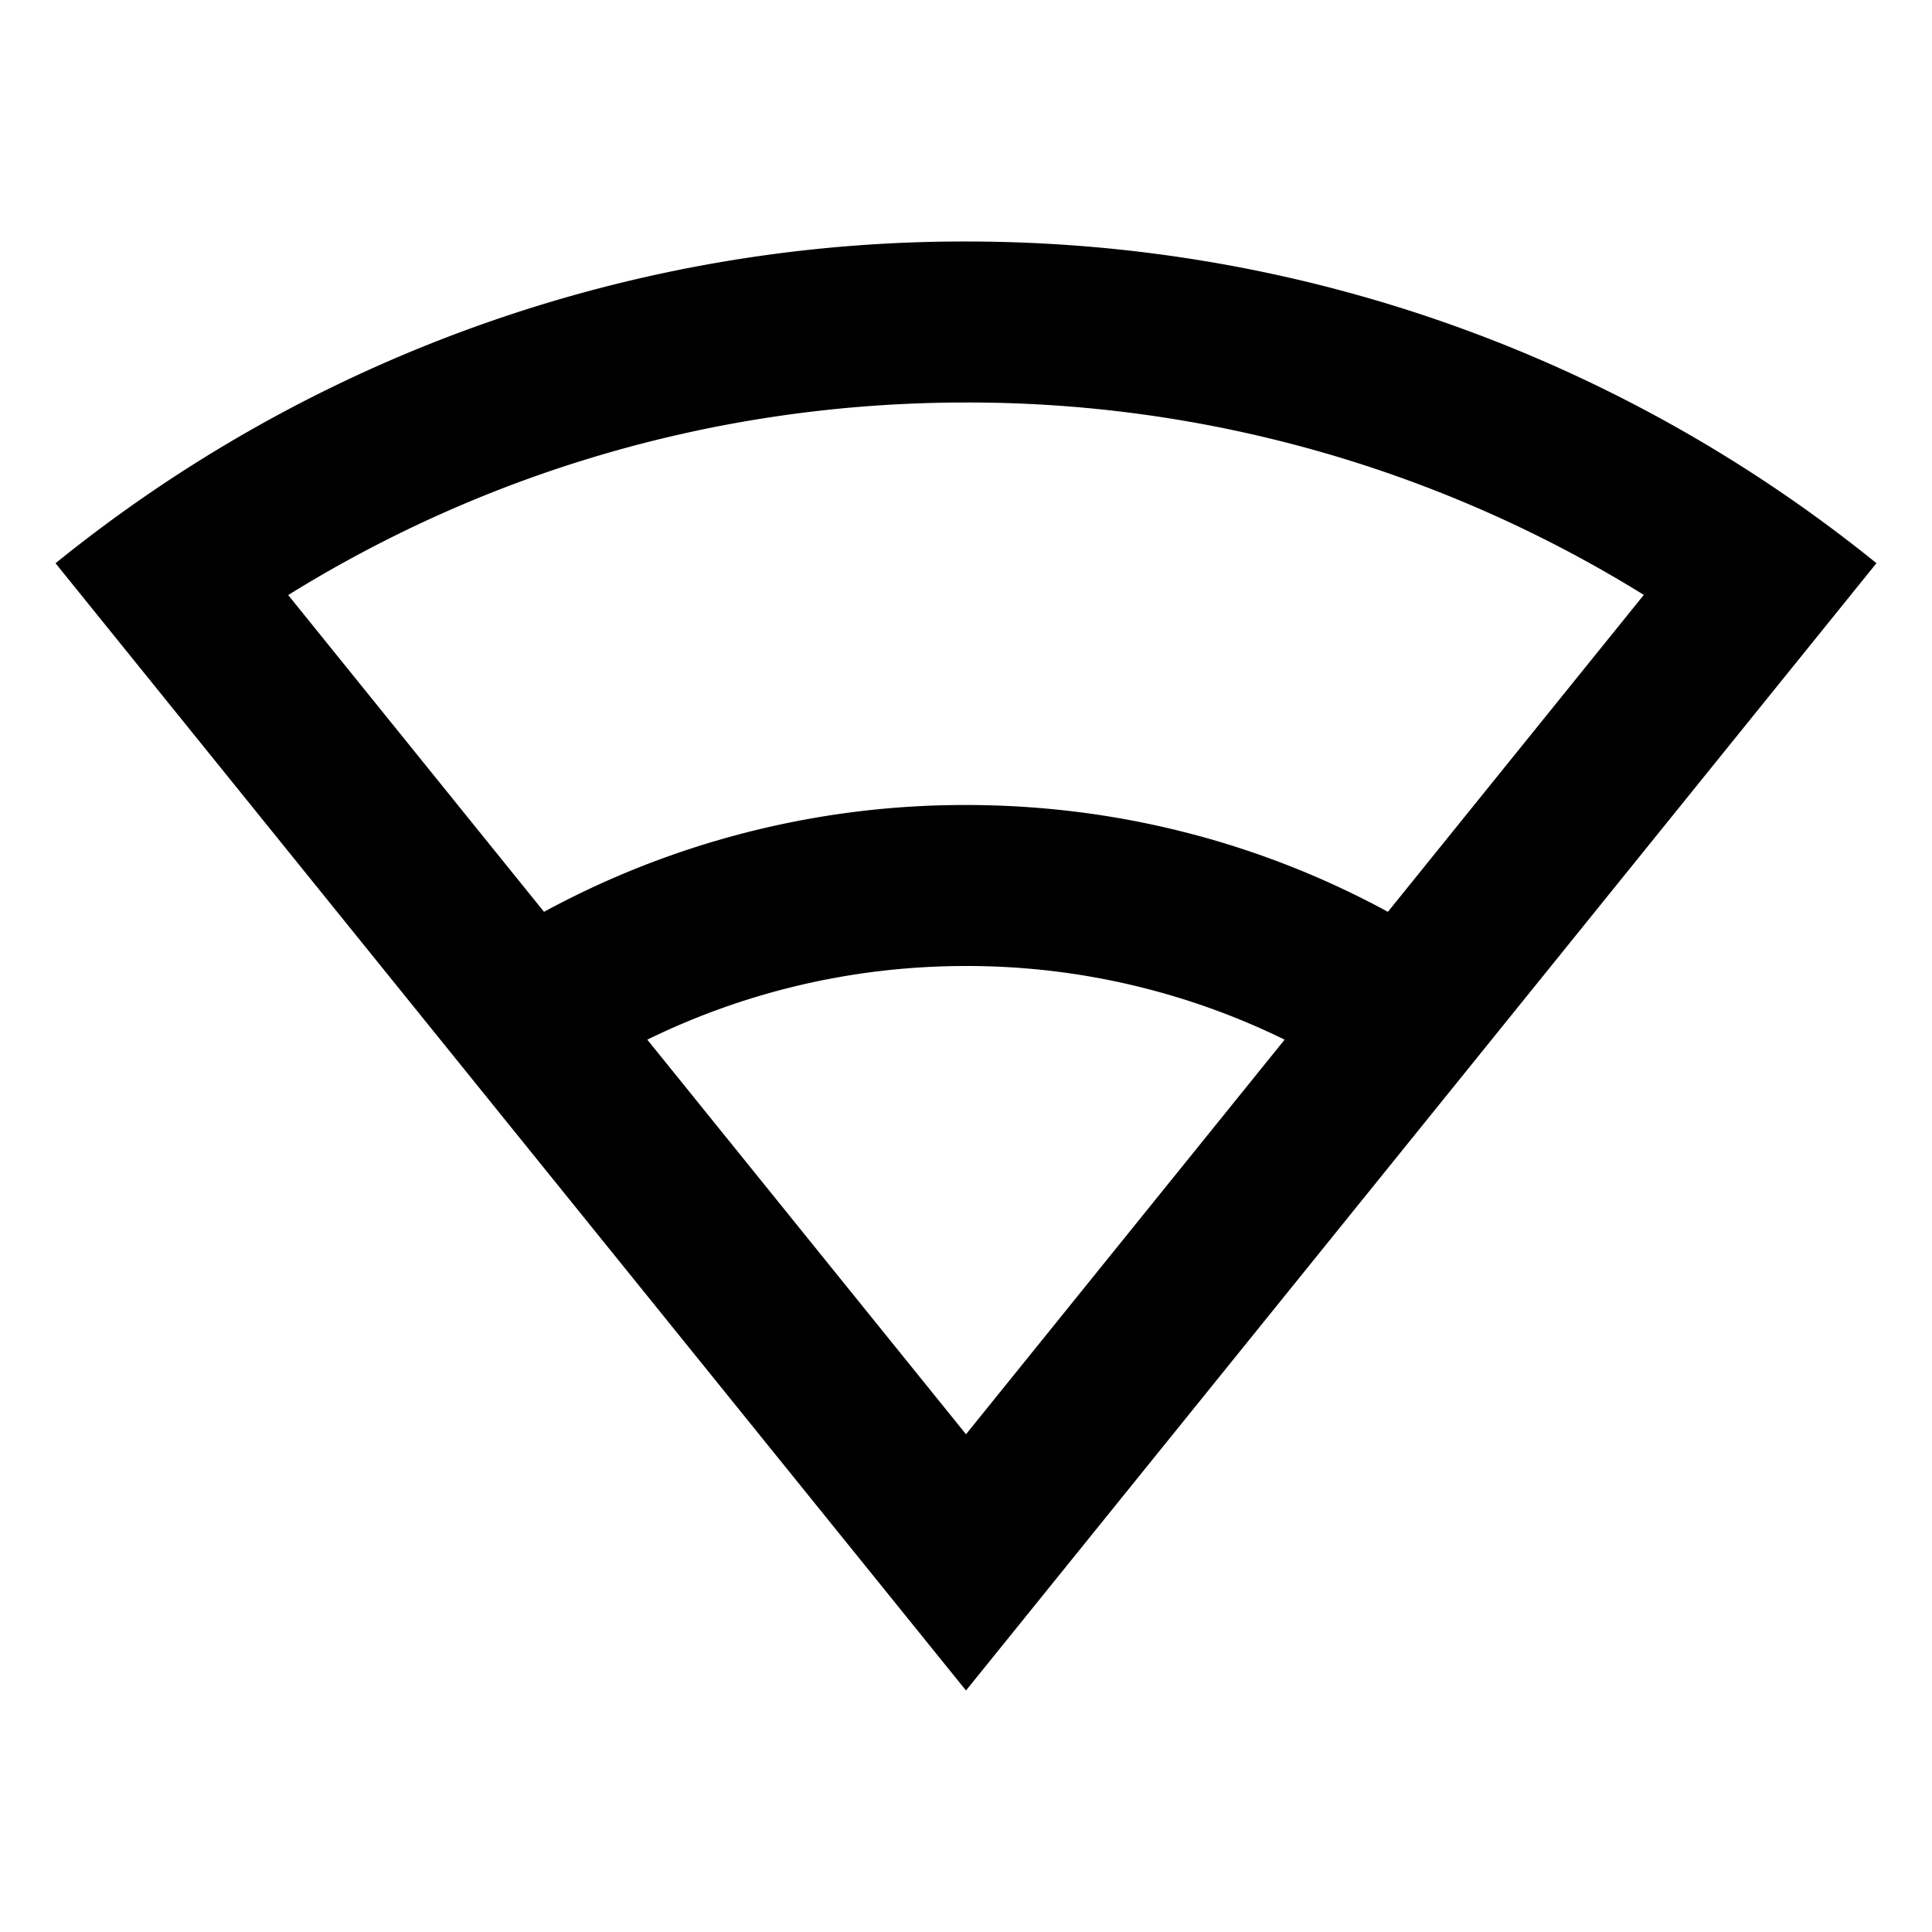 <svg xmlns="http://www.w3.org/2000/svg" viewBox="0 0 24 24" aria-hidden="true">
  <path fill="none" d="M0 0h24v24H0z"/>
  <path d="M12 3c4.284 0 8.22 1.497 11.31 3.996L12 21 .69 6.997A17.917 17.917 0 0112 3zm0 9c-1.42 0-2.764.33-3.959.915L12 17.817l3.958-4.902A8.96 8.96 0 0012 12zm0-7c-3.028 0-5.923.842-8.42 2.392l3.178 3.935A10.953 10.953 0 0112 10c1.898 0 3.683.48 5.241 1.327L20.42 7.39A15.928 15.928 0 0012 5z"/>
</svg>
